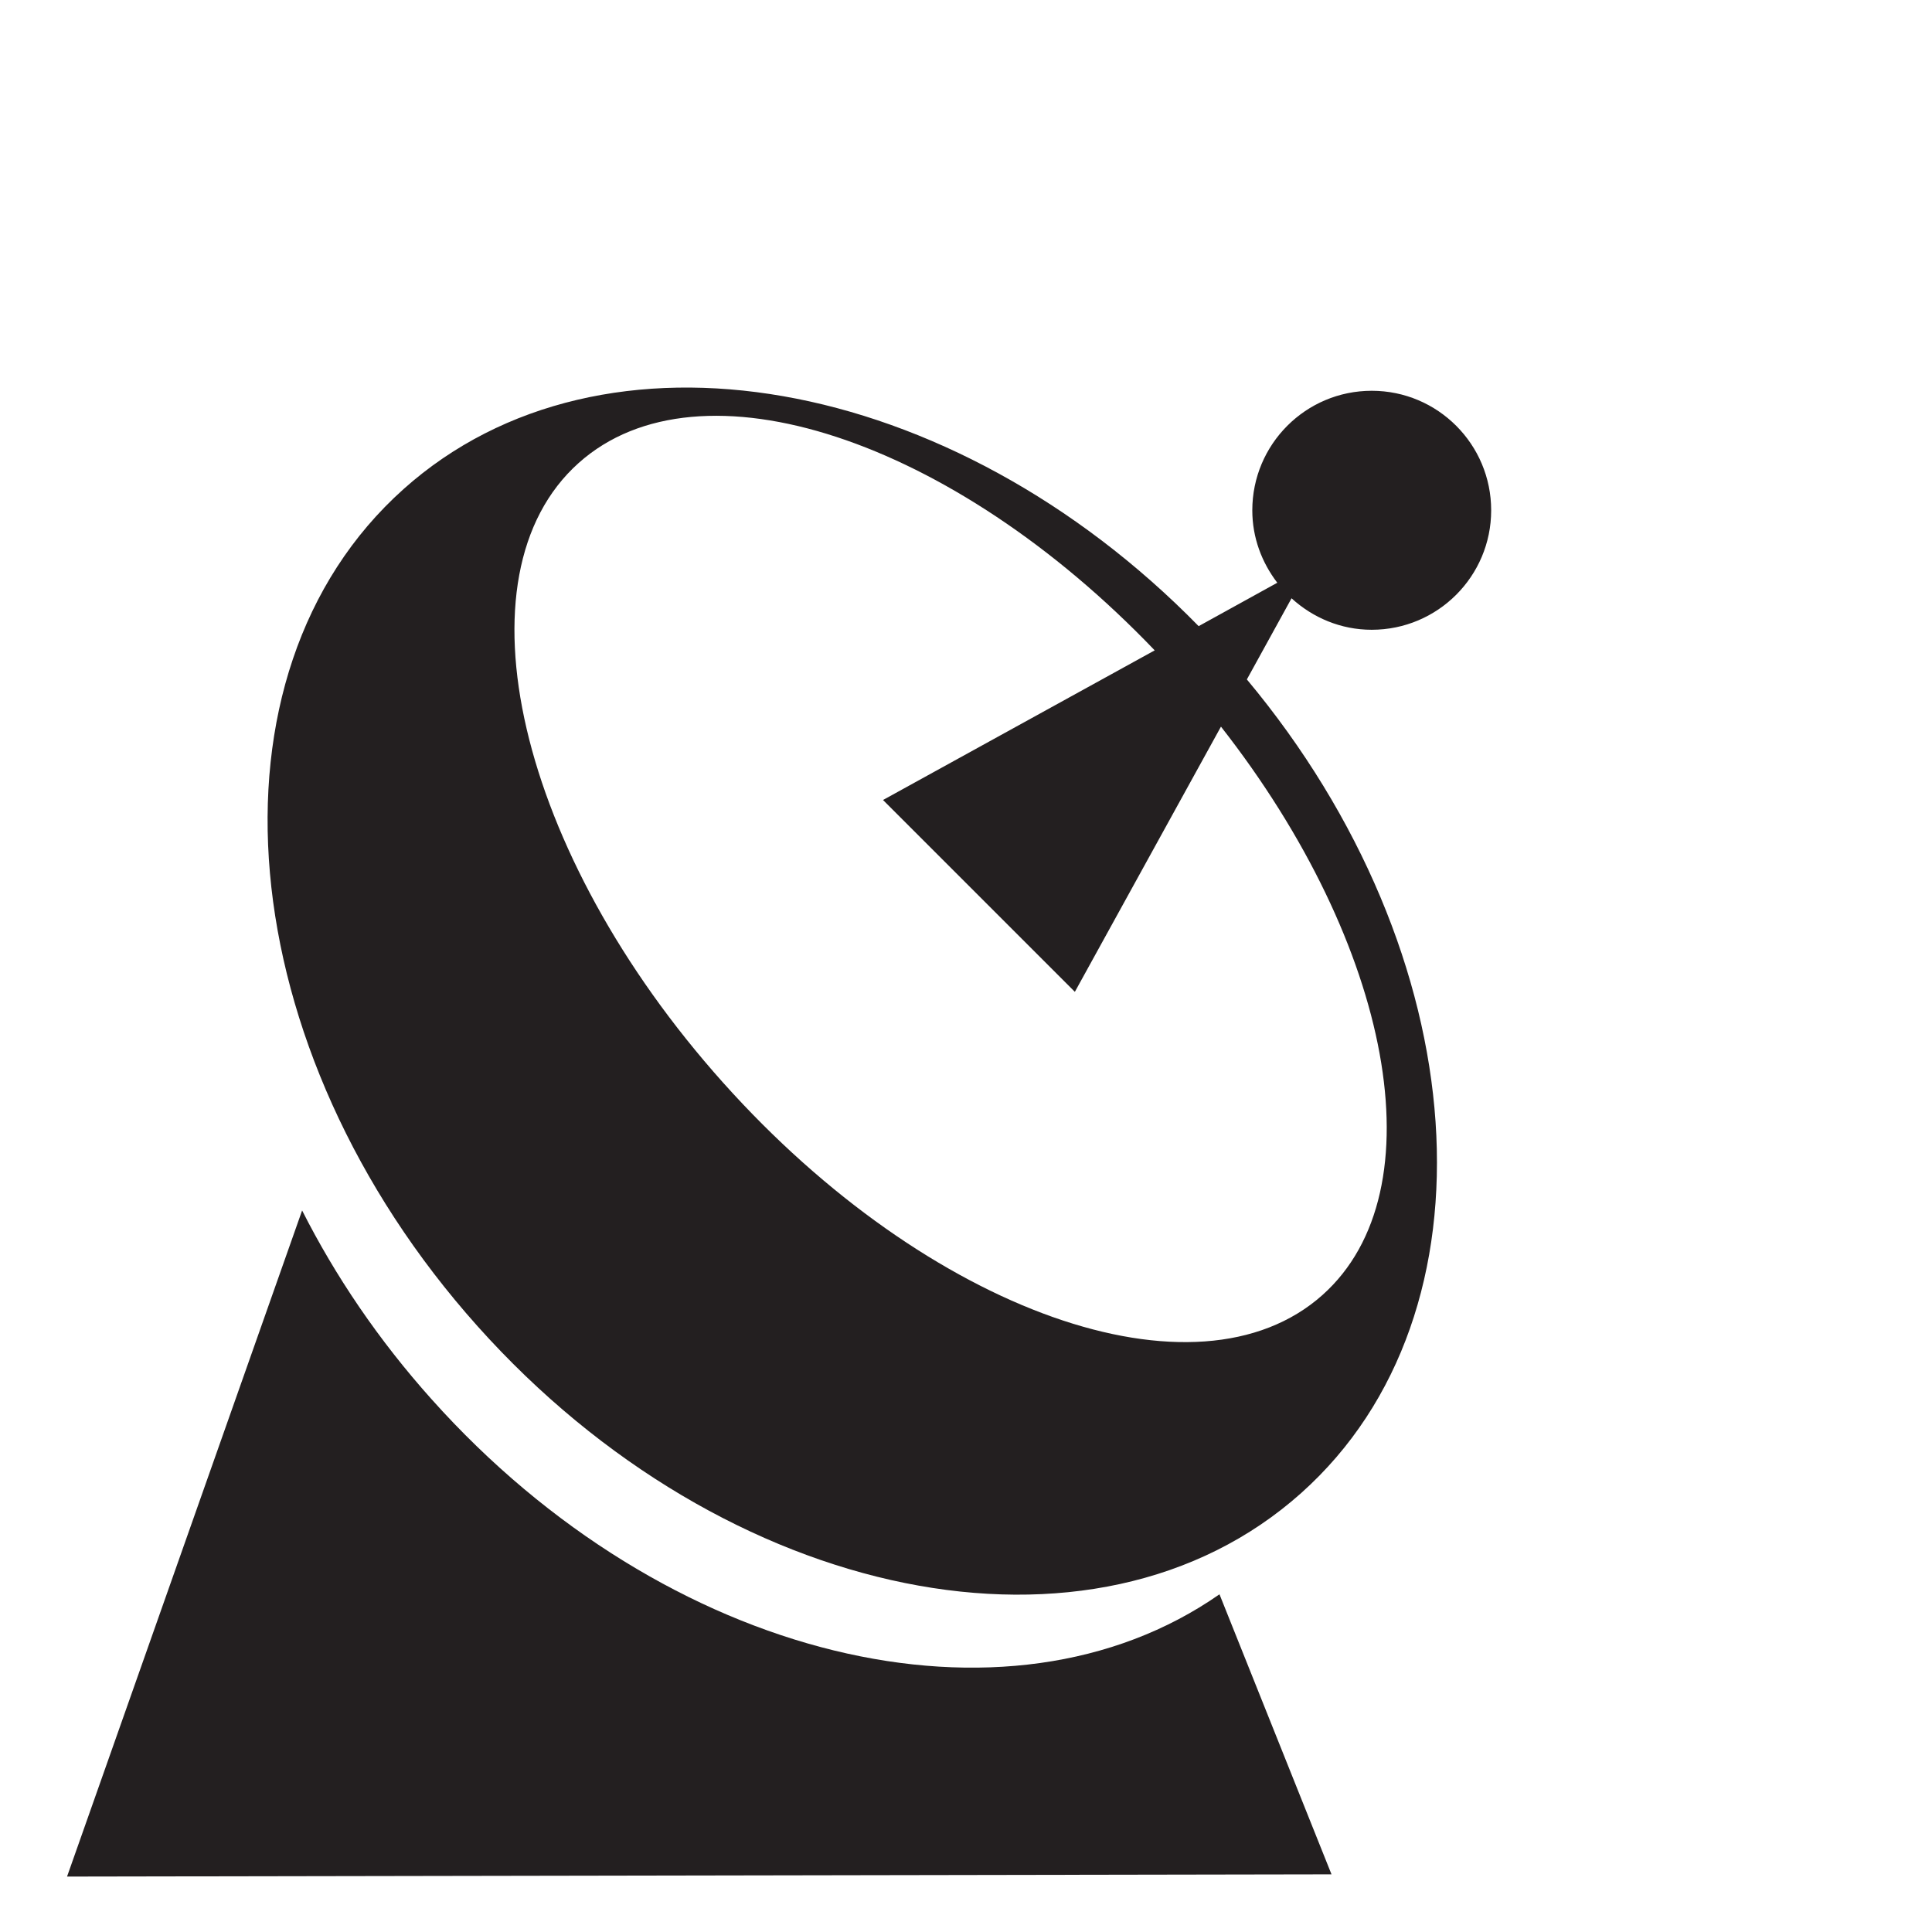 <?xml version="1.0" encoding="utf-8"?>
<!-- Generator: Adobe Illustrator 15.0.0, SVG Export Plug-In . SVG Version: 6.00 Build 0)  -->
<!DOCTYPE svg PUBLIC "-//W3C//DTD SVG 1.1//EN" "http://www.w3.org/Graphics/SVG/1.1/DTD/svg11.dtd">
<svg version="1.1" id="Layer_1" xmlns="http://www.w3.org/2000/svg" xmlns:xlink="http://www.w3.org/1999/xlink" x="0px" y="0px"
	 width="64px" height="64px" viewBox="0 0 64 64" enable-background="new 0 0 64 64" xml:space="preserve">
<g>
	<path fill="#231F20" d="M45.441,12.945c-2.186,0-3.957,1.773-3.957,3.961c0,0.906,0.316,1.73,0.828,2.398l-2.605,1.438
		c-8.182-8.355-19.738-10.445-26.34-4.539c-6.857,6.133-5.76,18.547,2.453,27.73c8.211,9.184,20.43,11.656,27.287,5.523
		c6.666-5.961,5.795-17.852-1.803-26.949l1.48-2.688c0.703,0.641,1.629,1.043,2.656,1.043c2.186,0,3.957-1.773,3.957-3.957
		C49.398,14.719,47.627,12.945,45.441,12.945z M43.813,42.895c-4.164,3.723-13.059,0.574-19.863-7.035
		c-6.807-7.609-8.947-16.801-4.781-20.523c4.008-3.586,12.391-0.789,19.082,6.207l-9,4.957l6.355,6.355l4.84-8.785
		C46.111,31.301,47.672,39.445,43.813,42.895z"/>
	<path fill="#231F20" d="M14.297,46.352c-1.76-1.965-3.191-4.082-4.289-6.254L2.221,62.164l41.887-0.074l-3.711-9.277
		C33.385,57.711,22.055,55.031,14.297,46.352z"/>
</g>
</svg>

